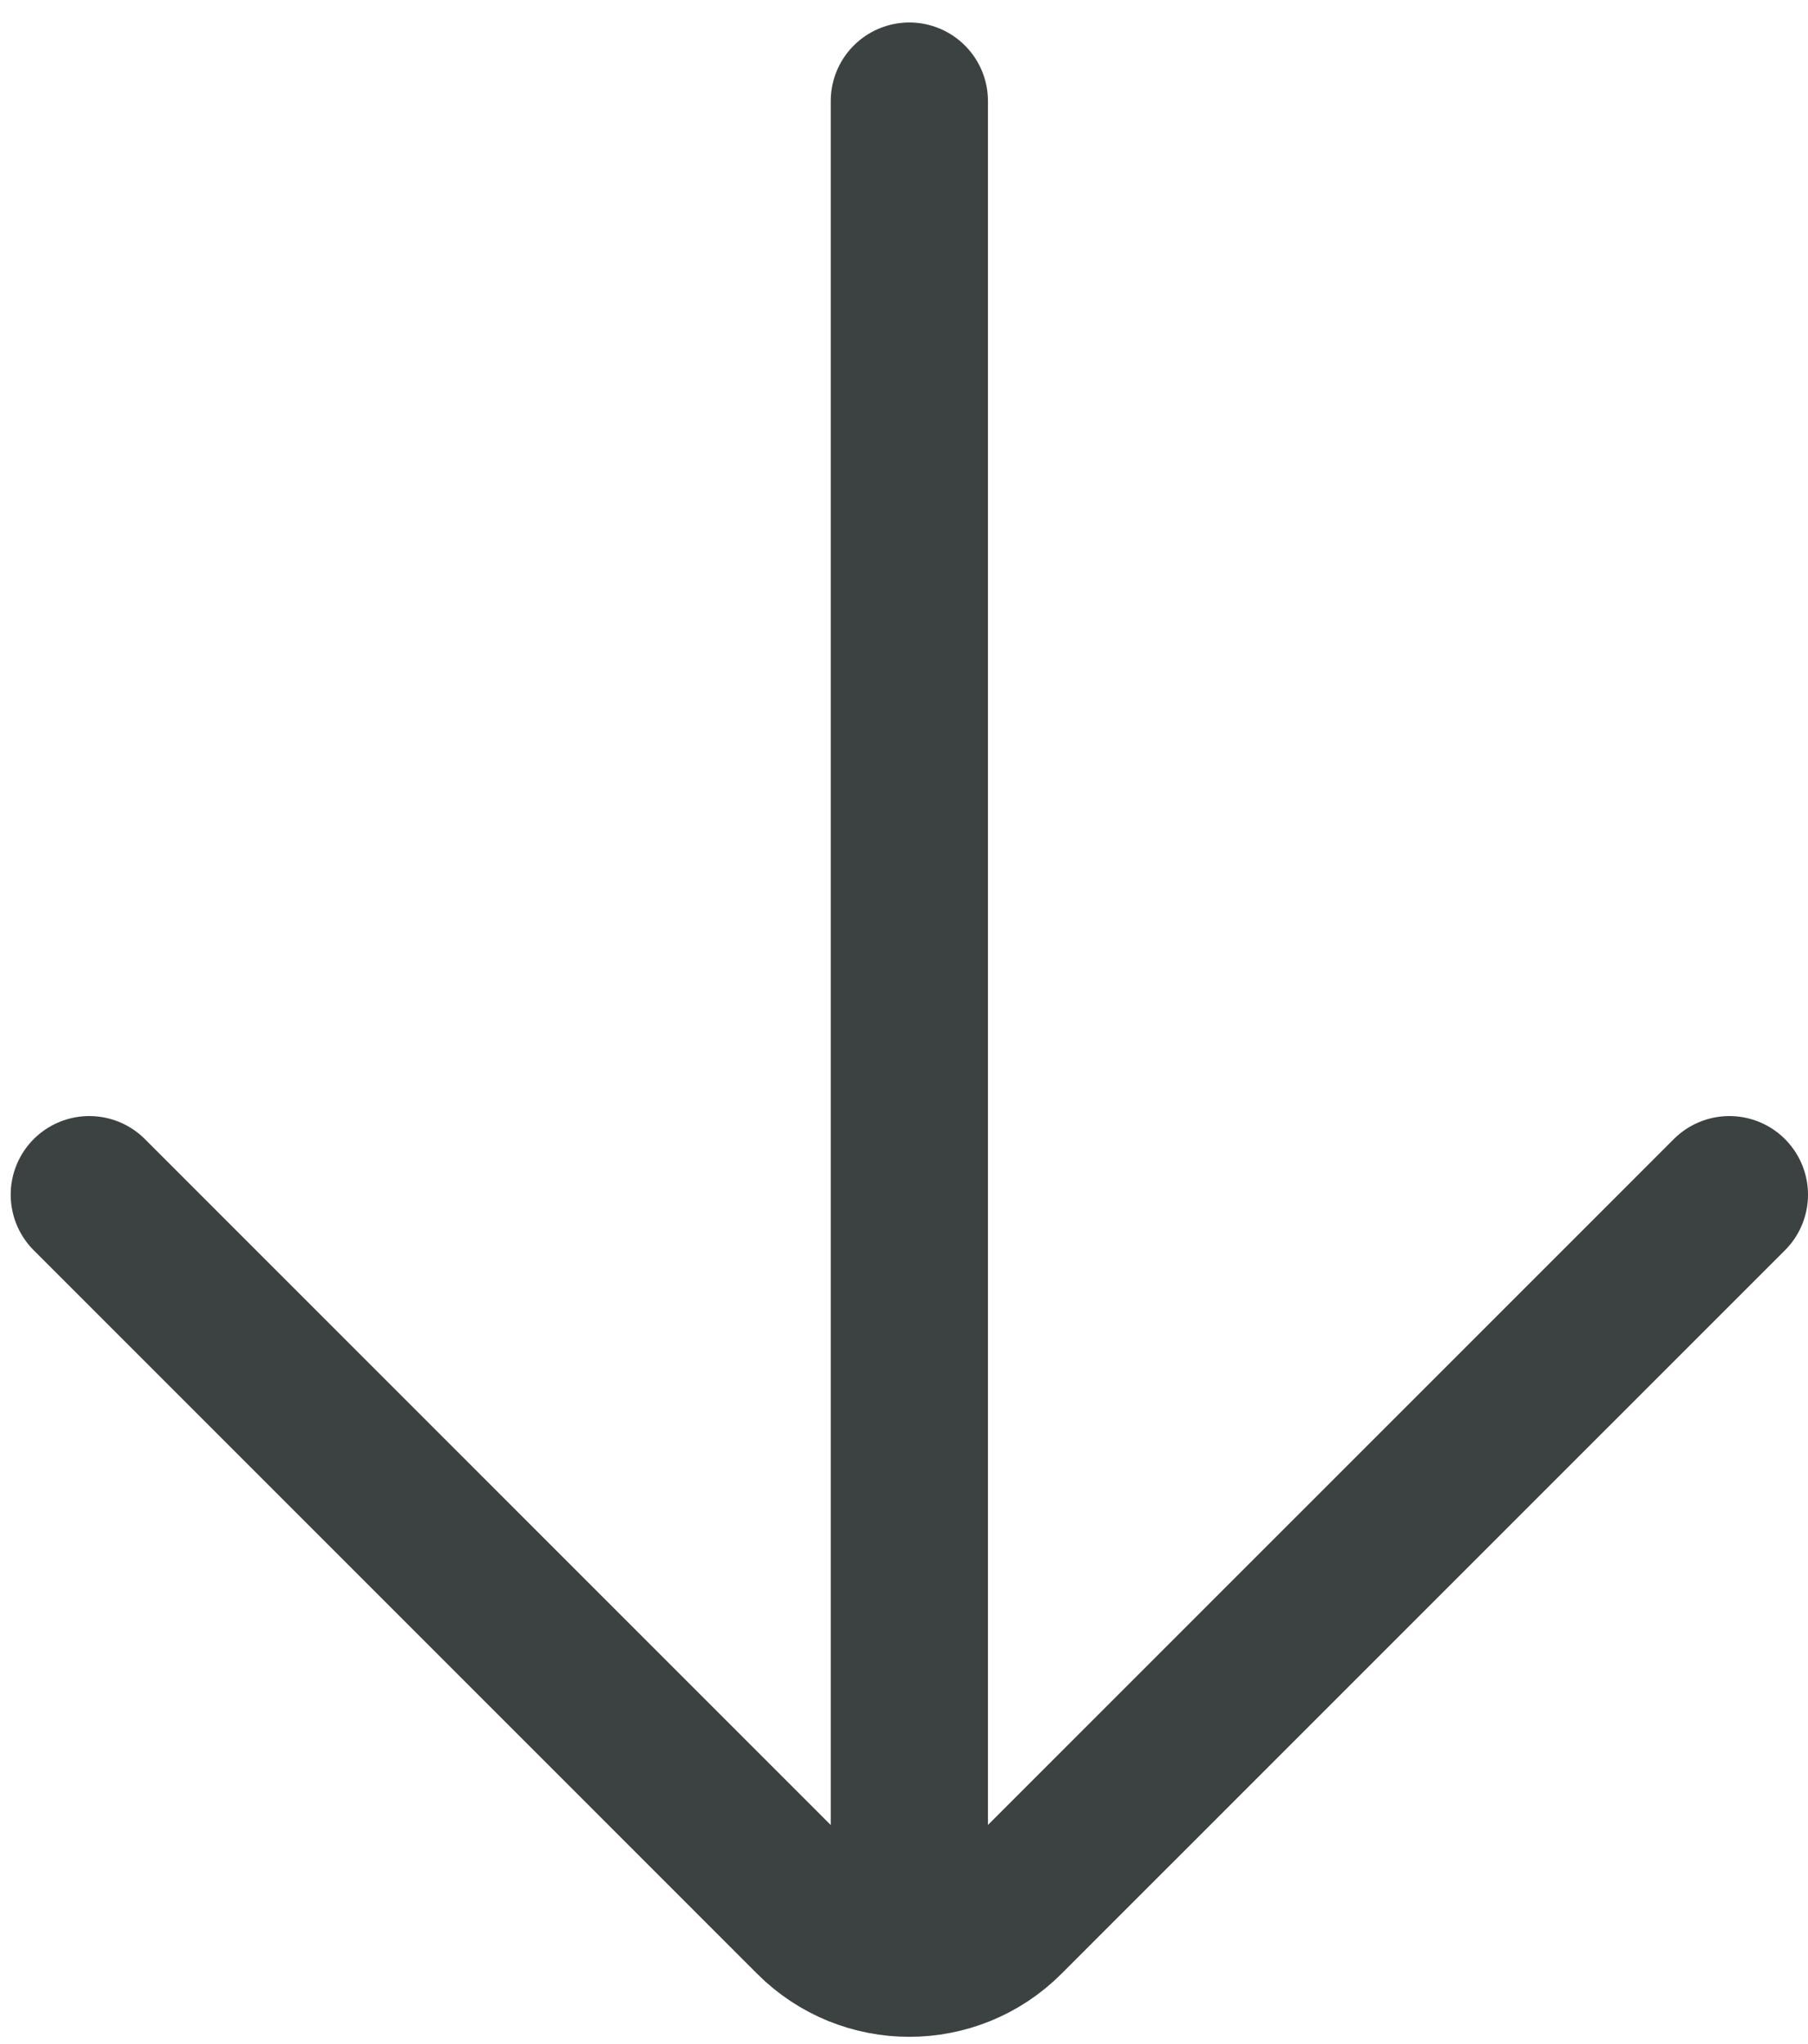 <svg width="23" height="26" viewBox="0 0 23 26" fill="none" xmlns="http://www.w3.org/2000/svg">
<path d="M11.568 1.286L11.568 23.889M22 15.196L12.797 24.398C12.118 25.078 11.017 25.078 10.338 24.398L1.136 15.196" stroke="#3C4242" stroke-width="2" stroke-linecap="round"/>
</svg>
